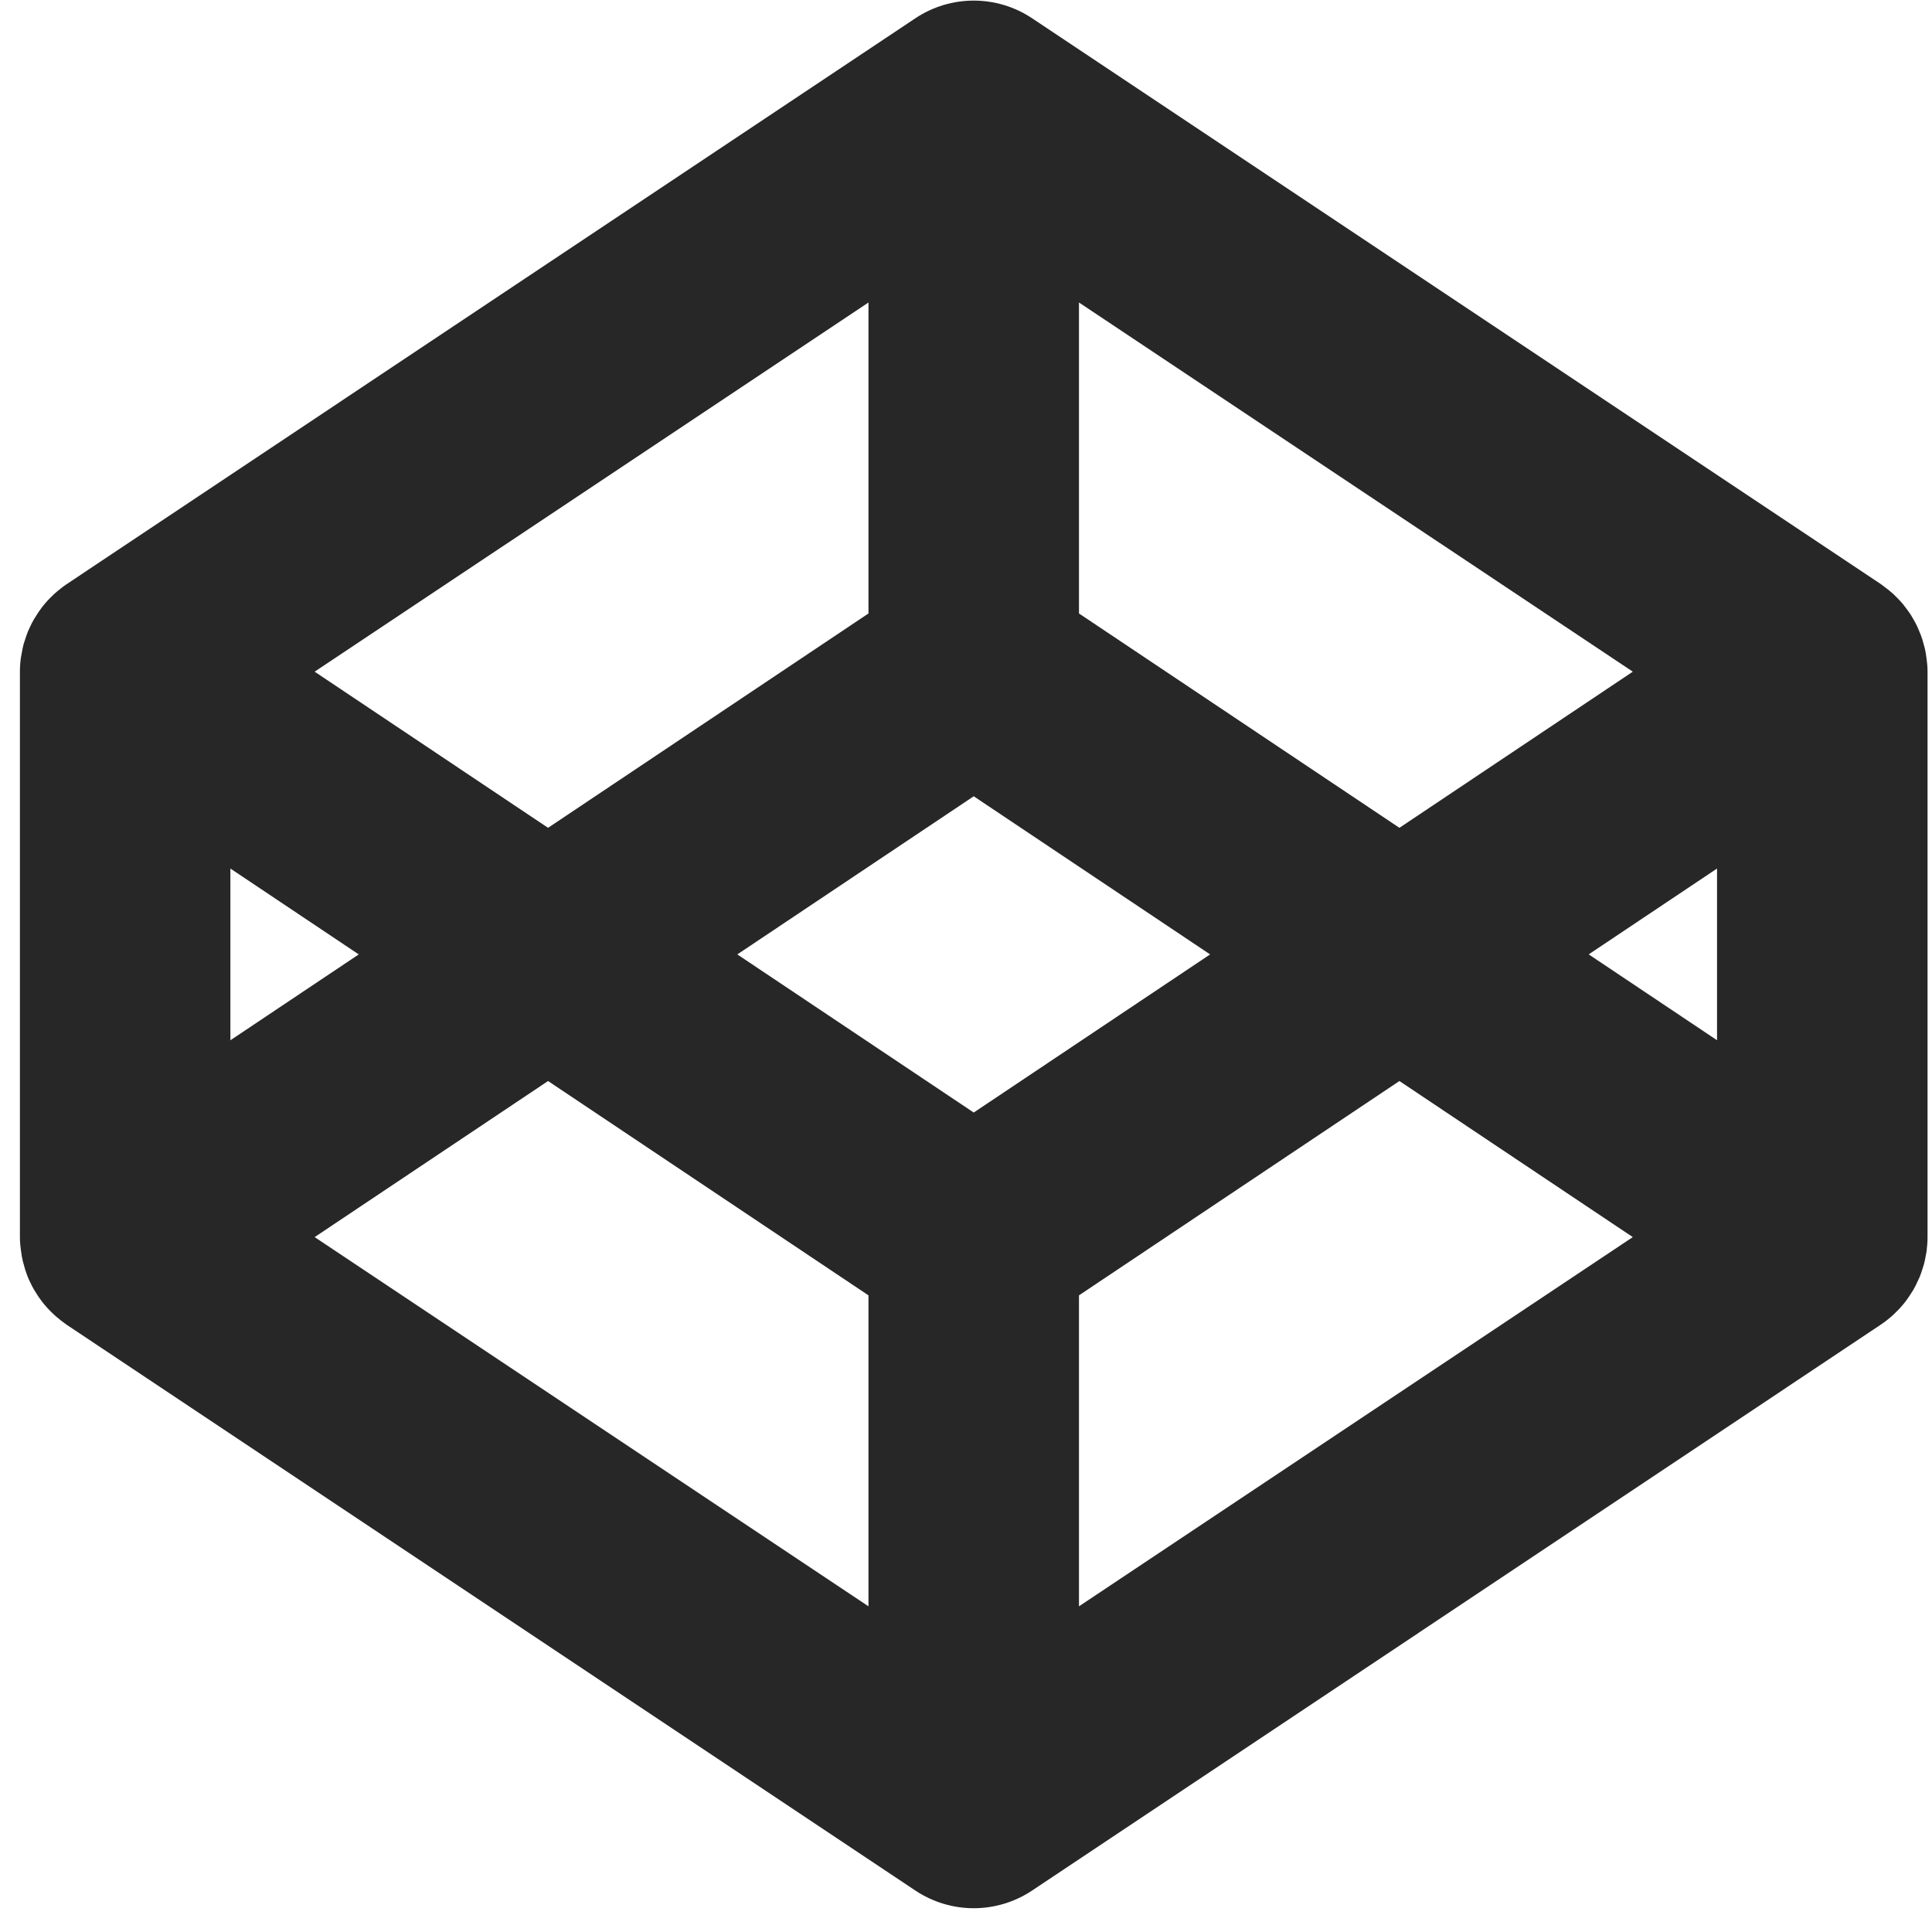 <?xml version="1.0" encoding="UTF-8"?>
<svg width="65px" height="65px" viewBox="0 0 65 65" version="1.1" xmlns="http://www.w3.org/2000/svg" xmlns:xlink="http://www.w3.org/1999/xlink">
    <!-- Generator: Sketch 53.2 (72643) - https://sketchapp.com -->
    <title>codepen</title>
    <desc>Created with Sketch.</desc>
    <g id="Page-1" stroke="none" stroke-width="1" fill="none" fill-rule="evenodd">
        <g id="portrait" transform="translate(-397, -789)" fill="#272727" fill-rule="nonzero">
            <path d="M460.519,808.833 C460.561,808.865 460.626,808.92 460.69,808.977 C460.733,809.016 460.829,809.114 460.829,809.114 C460.884,809.168 460.938,809.227 461.018,809.319 C461.18,809.526 461.226,809.593 461.289,809.689 C461.423,809.912 461.462,809.989 461.503,810.076 C461.615,810.331 461.635,810.39 461.674,810.509 C461.753,810.776 461.771,810.862 461.792,810.984 C461.839,811.292 461.85,811.443 461.85,811.593 L461.85,830.626 C461.85,830.776 461.839,830.926 461.817,831.104 C461.77,831.362 461.753,831.445 461.73,831.532 C461.677,831.7 461.668,831.729 461.668,831.729 C461.627,831.852 461.608,831.906 461.582,831.969 C461.465,832.225 461.426,832.301 461.374,832.393 C461.23,832.622 461.181,832.692 461.144,832.74 C461.105,832.794 461.077,832.83 461.002,832.919 C460.936,832.995 460.883,833.053 460.835,833.1 C460.762,833.174 460.729,833.207 460.691,833.241 C460.629,833.297 460.565,833.351 460.491,833.41 C460.413,833.47 460.377,833.498 460.305,833.547 C460.318,833.541 431.724,852.605 431.724,852.605 C431.138,852.995 430.455,853.2 429.76,853.2 C429.065,853.2 428.381,852.995 427.796,852.605 L399.251,833.575 C399.128,833.487 399.09,833.457 399.029,833.409 C398.957,833.353 398.889,833.295 398.842,833.252 C398.794,833.21 398.691,833.107 398.691,833.107 C398.633,833.05 398.576,832.987 398.511,832.911 C398.458,832.848 398.418,832.798 398.385,832.752 C398.33,832.679 398.28,832.607 398.243,832.547 C398.21,832.497 398.178,832.446 398.132,832.368 C398.092,832.297 398.056,832.225 398.018,832.146 C397.975,832.056 397.957,832.018 397.935,831.962 C397.904,831.884 397.884,831.826 397.848,831.717 C397.769,831.453 397.757,831.394 397.735,831.272 C397.681,830.934 397.67,830.78 397.67,830.626 L397.67,811.593 C397.67,811.439 397.681,811.285 397.702,811.134 C397.757,810.825 397.769,810.765 397.795,810.669 C397.883,810.396 397.905,810.332 397.936,810.255 C397.961,810.195 397.98,810.152 398.016,810.078 C398.058,809.989 398.096,809.915 398.139,809.84 C398.28,809.612 398.331,809.539 398.387,809.465 C398.427,809.411 398.468,809.359 398.512,809.308 C398.572,809.236 398.632,809.172 398.686,809.118 C398.761,809.042 398.796,809.008 398.829,808.979 C398.893,808.921 398.96,808.864 399.002,808.833 C399.096,808.757 399.132,808.73 399.217,808.671 C399.201,808.679 427.796,789.615 427.796,789.615 C428.985,788.822 430.534,788.822 431.724,789.615 L460.271,808.646 C460.487,808.807 460.487,808.807 460.519,808.833 Z M459.286,832.173 L459.29,832.17 C459.289,832.17 459.288,832.172 459.286,832.173 Z M459.285,810.045 C459.287,810.047 459.288,810.048 459.29,810.049 C459.289,810.049 459.285,810.045 459.285,810.045 Z M433.301,809.639 L444.082,816.851 L451.934,811.598 L433.301,799.177 L433.301,809.639 Z M407.586,811.598 L415.439,816.851 L426.219,809.639 L426.219,799.177 L407.586,811.598 Z M404.751,823.999 L409.07,821.11 L404.751,818.221 L404.751,823.999 Z M427.076,843.786 L427.075,844.643 L427.076,843.786 Z M426.219,832.581 L415.439,825.37 L407.586,830.621 L426.219,843.043 L426.219,832.581 Z M437.713,821.11 L429.76,815.79 L421.806,821.11 L429.76,826.43 L437.713,821.11 Z M451.933,830.621 L444.082,825.37 L433.301,832.581 L433.301,843.043 L451.933,830.621 Z M454.768,818.221 L450.45,821.109 L454.768,823.998 L454.768,818.221 Z" id="codepen"></path>
        </g>
    </g>
</svg>